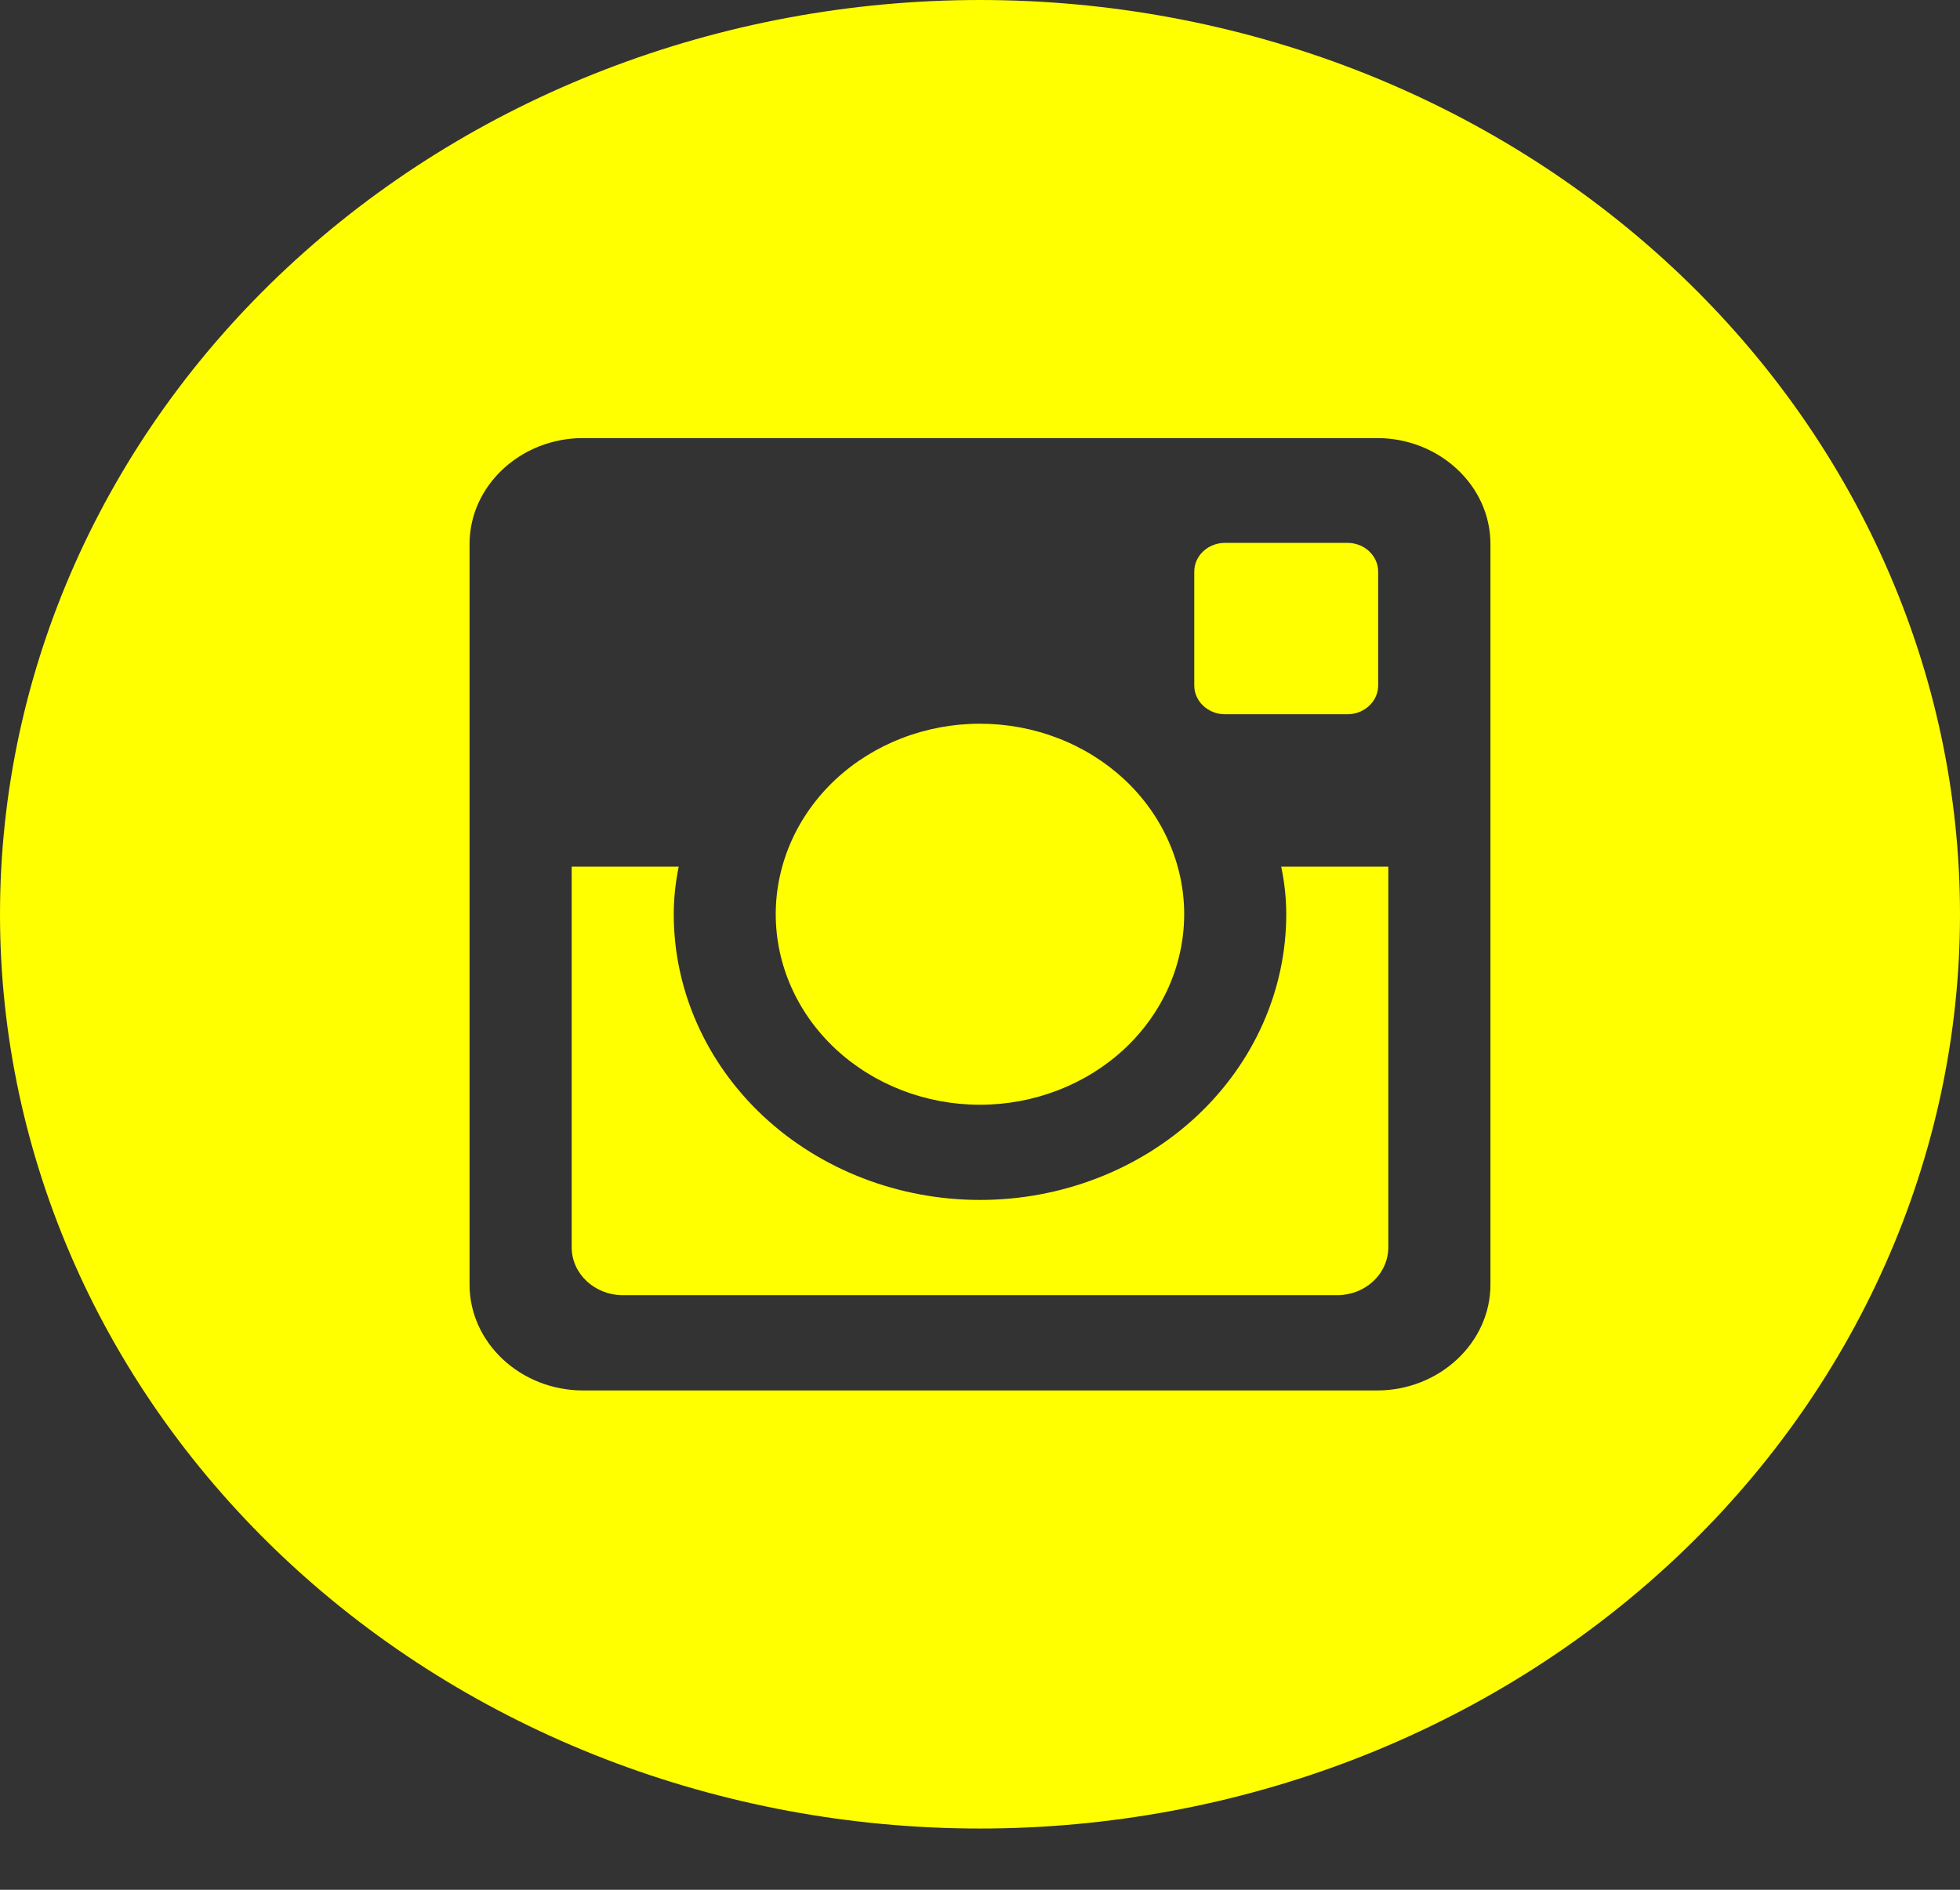 <svg width="28" height="27" viewBox="0 0 28 27" fill="none" xmlns="http://www.w3.org/2000/svg">
<rect x="0" y="0" width="28" height="27" fill="#333333" stroke="none"/>
<path d="M18.375 13.062C18.375 14.145 17.914 15.183 17.094 15.949C16.273 16.714 15.16 17.144 14 17.144C12.84 17.144 11.727 16.714 10.906 15.949C10.086 15.183 9.625 14.145 9.625 13.062C9.625 12.83 9.651 12.602 9.696 12.382H8.167V17.821C8.167 18.199 8.495 18.505 8.9 18.505H19.101C19.296 18.505 19.482 18.433 19.619 18.304C19.756 18.176 19.833 18.002 19.833 17.821V12.382H18.303C18.349 12.602 18.375 12.83 18.375 13.062V13.062ZM14 15.784C14.383 15.784 14.762 15.713 15.116 15.576C15.47 15.439 15.792 15.239 16.063 14.986C16.334 14.733 16.548 14.433 16.695 14.103C16.841 13.773 16.917 13.418 16.917 13.061C16.917 12.704 16.841 12.35 16.694 12.02C16.548 11.689 16.333 11.389 16.062 11.136C15.791 10.884 15.469 10.683 15.115 10.547C14.761 10.41 14.382 10.34 13.998 10.34C13.225 10.34 12.483 10.627 11.936 11.137C11.389 11.648 11.082 12.341 11.082 13.062C11.082 13.784 11.39 14.477 11.937 14.987C12.484 15.497 13.226 15.784 14 15.784V15.784ZM17.5 10.205H19.248C19.365 10.205 19.476 10.162 19.558 10.085C19.641 10.009 19.687 9.905 19.688 9.797V8.165C19.688 8.057 19.641 7.953 19.559 7.876C19.477 7.799 19.365 7.756 19.248 7.756H17.5C17.384 7.756 17.272 7.799 17.19 7.876C17.107 7.953 17.061 8.057 17.061 8.165V9.797C17.062 10.021 17.259 10.205 17.5 10.205V10.205ZM14 0C10.287 0 6.726 1.376 4.101 3.826C1.475 6.276 0 9.598 0 13.062C0 16.527 1.475 19.849 4.101 22.299C6.726 24.749 10.287 26.125 14 26.125C15.838 26.125 17.659 25.787 19.358 25.131C21.056 24.474 22.599 23.512 23.899 22.299C25.2 21.086 26.231 19.646 26.934 18.061C27.638 16.476 28 14.778 28 13.062C28 11.347 27.638 9.648 26.934 8.064C26.231 6.479 25.2 5.039 23.899 3.826C22.599 2.613 21.056 1.651 19.358 0.994C17.659 0.338 15.838 0 14 0V0ZM21.292 18.354C21.292 19.185 20.562 19.866 19.672 19.866H8.329C7.438 19.866 6.708 19.185 6.708 18.354V7.771C6.708 6.939 7.438 6.259 8.329 6.259H19.672C20.562 6.259 21.292 6.939 21.292 7.771V18.354V18.354Z" fill="#FFFF00"/>
</svg>
